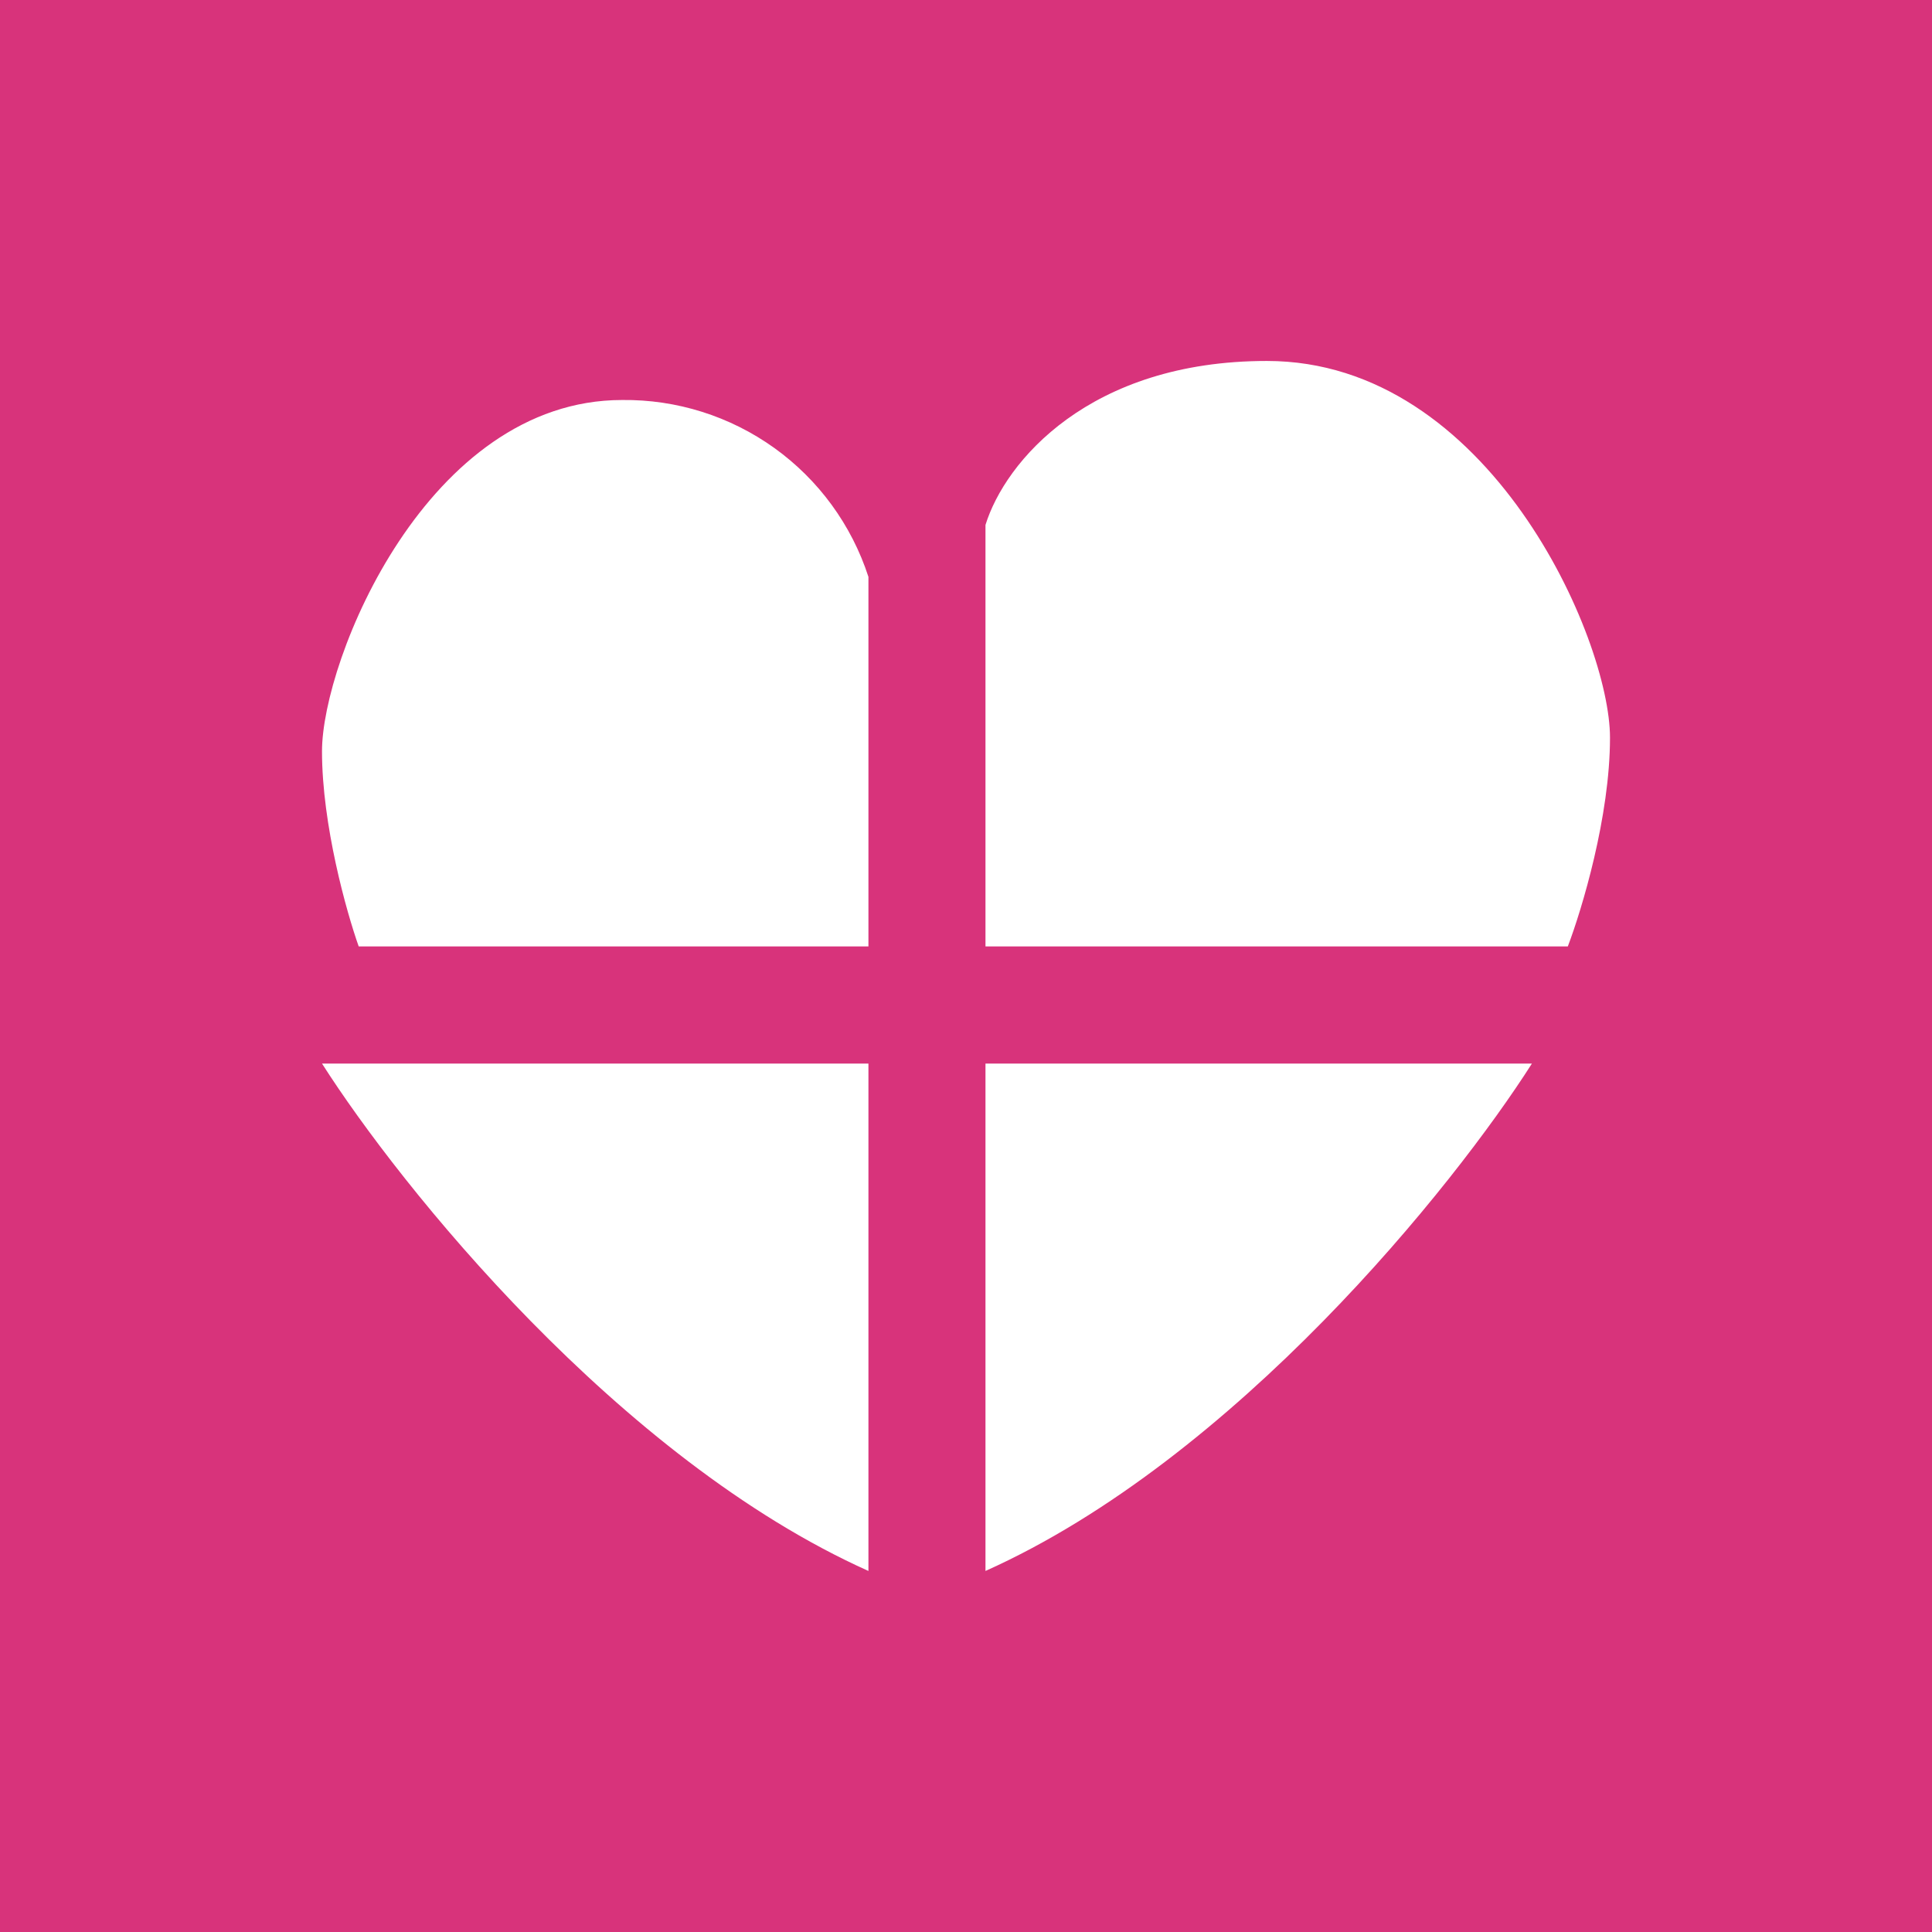 <svg width="24" height="24" viewBox="0 0 24 24" fill="none" xmlns="http://www.w3.org/2000/svg">
<rect x="0" y="0" width="24" height="24" fill="#333333" stroke="none"/>
<g clip-path="url(#clip0_328_38418)">
<path d="M24 0H0V24H24V0Z" fill="#D8337B"/>
<path d="M4 13.212H10.788V19.515C7.685 18.123 4.97 14.734 4 13.212ZM19.03 13.212H12.242V19.515C15.345 18.123 18.061 14.734 19.03 13.212ZM4.456 11.757H10.788V7.166C10.579 6.521 10.169 5.96 9.619 5.565C9.068 5.17 8.406 4.961 7.728 4.969C5.309 4.969 4 8.193 4 9.333C4 10.249 4.305 11.331 4.456 11.757ZM19.476 11.757H12.242V6.521C12.485 5.735 13.532 4.484 15.738 4.484C18.502 4.484 20 7.937 20 9.163C20 10.143 19.651 11.296 19.476 11.757Z" fill="white"/>
</g>
<defs>
<clipPath id="clip0_328_38418">
<rect width="24" height="24" fill="white"/>
</clipPath>
</defs>
</svg>

